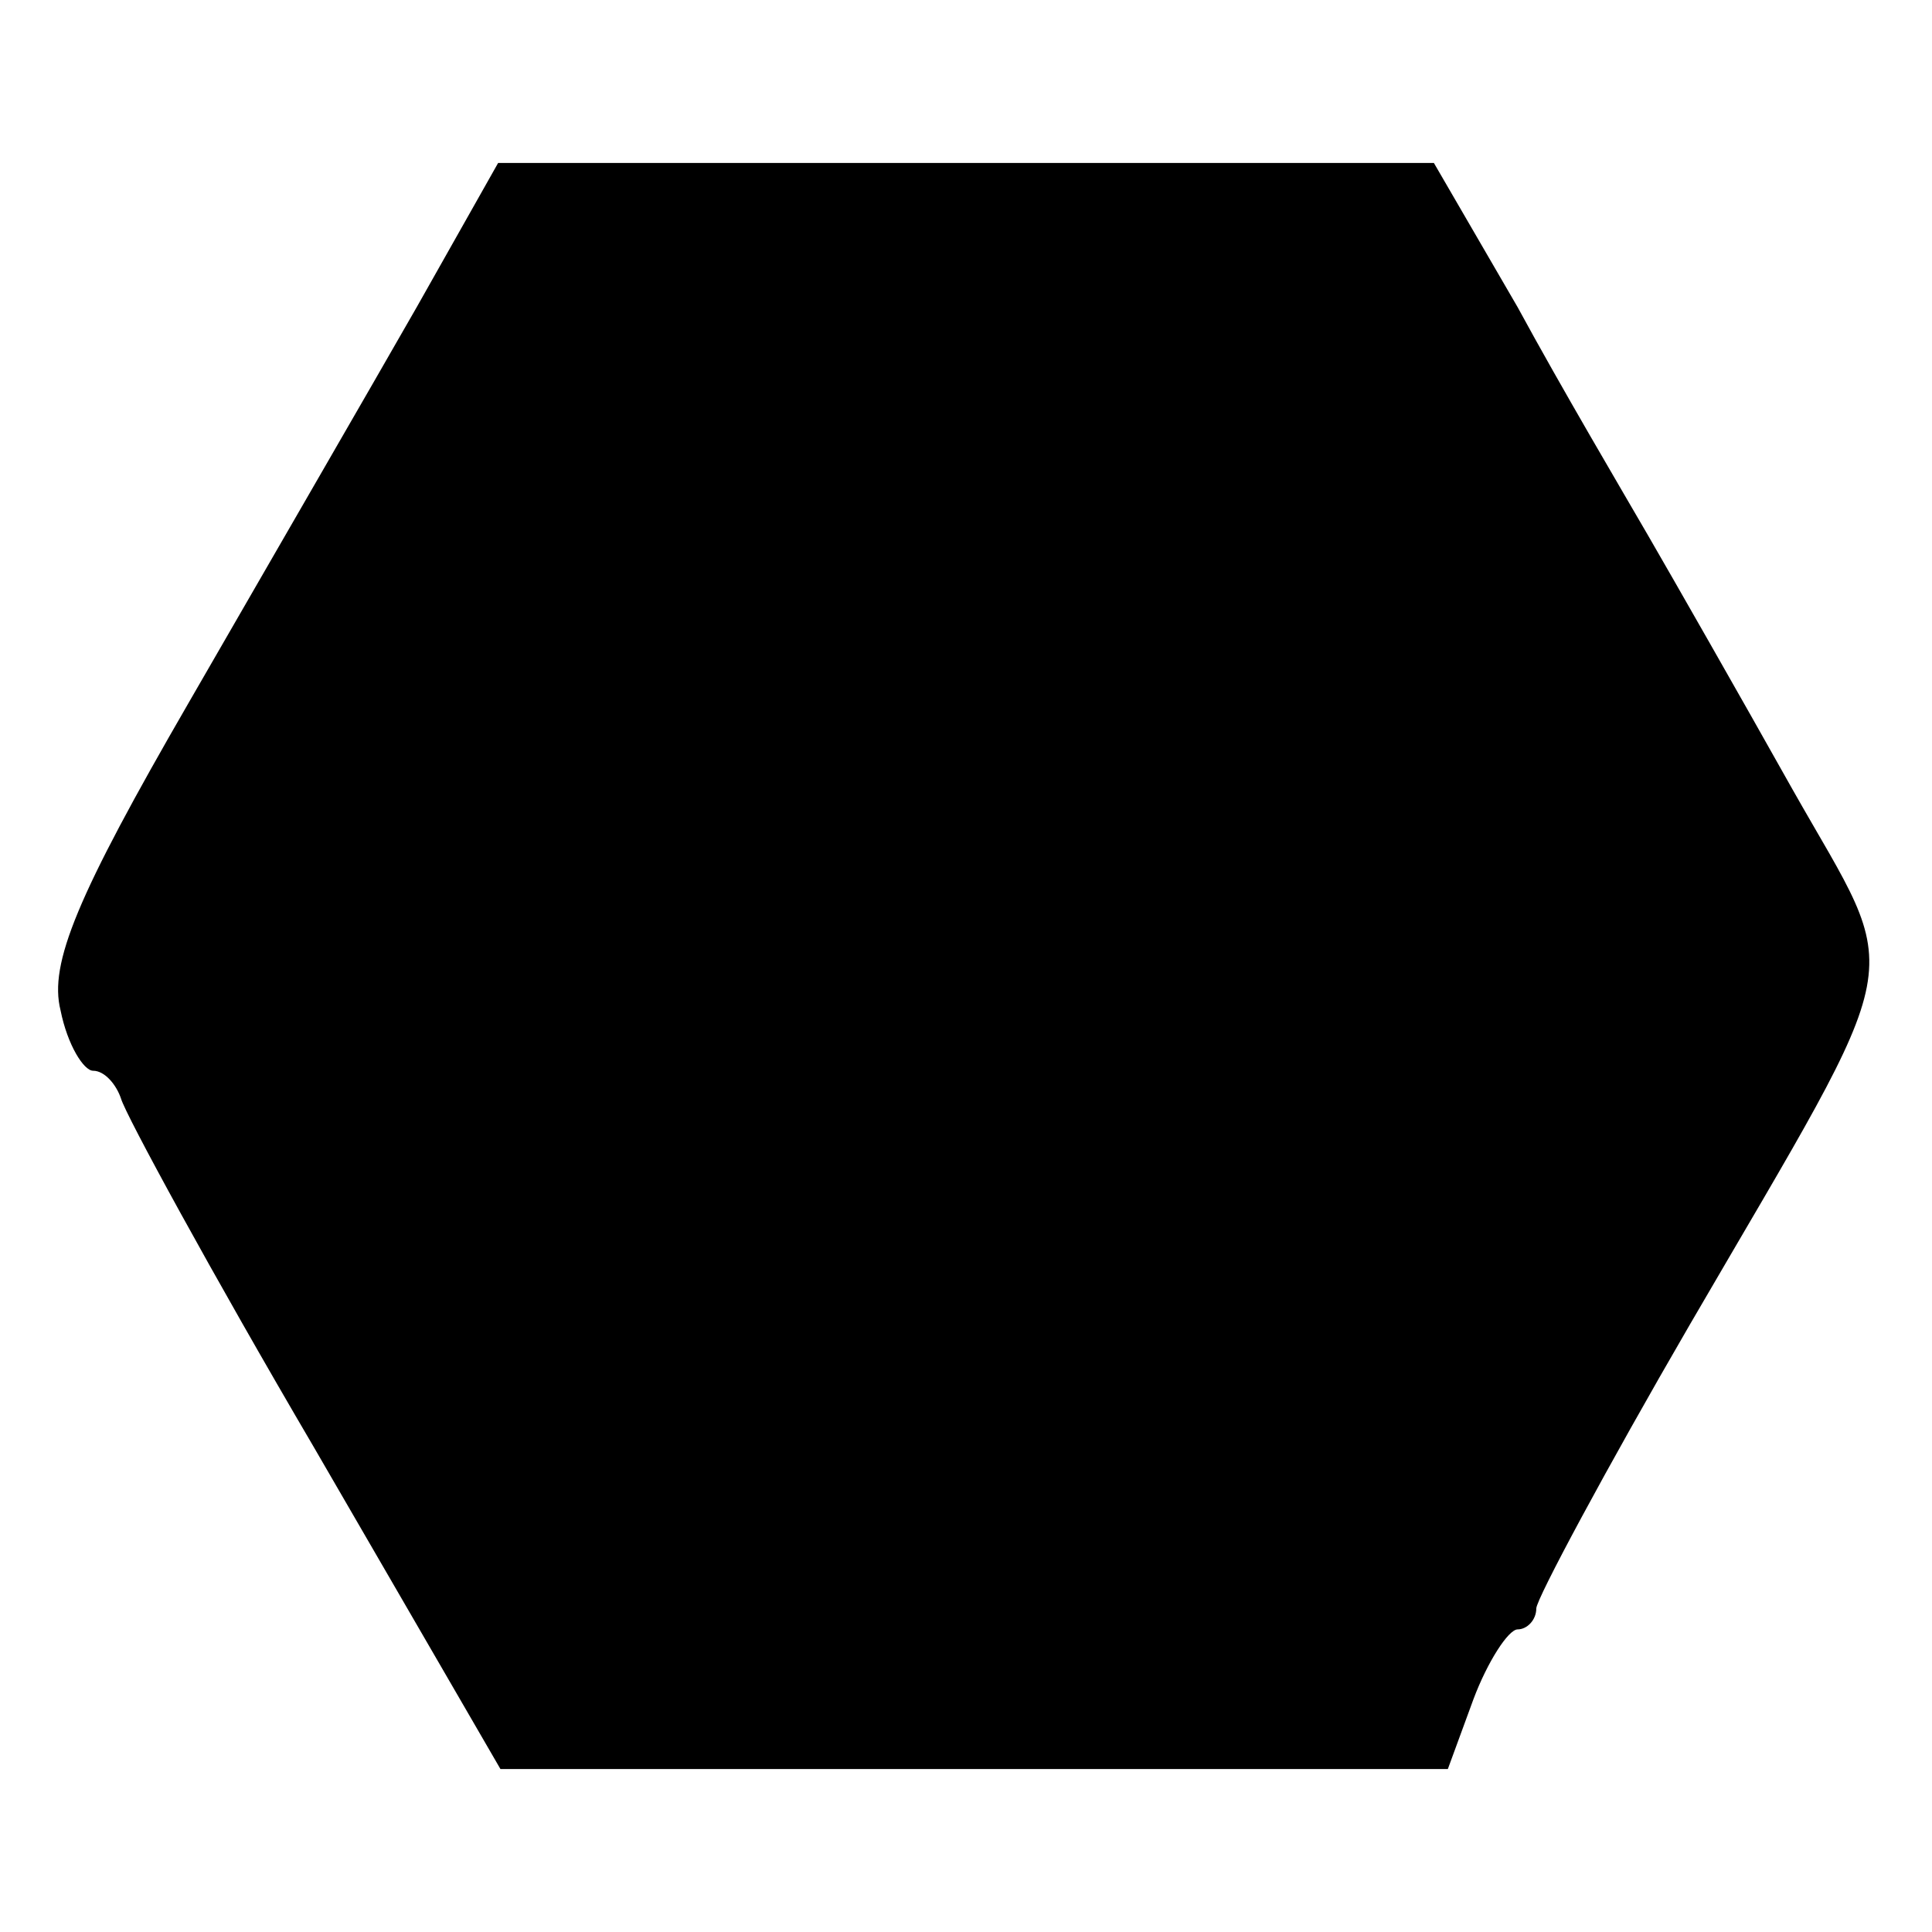 <?xml version="1.0" standalone="no"?>
<!DOCTYPE svg PUBLIC "-//W3C//DTD SVG 20010904//EN"
 "http://www.w3.org/TR/2001/REC-SVG-20010904/DTD/svg10.dtd">
<svg version="1.0" xmlns="http://www.w3.org/2000/svg"
 width="83pt" height="83pt" viewBox="0 0 83 83"
 preserveAspectRatio="xMidYMid meet">
<g transform="translate(0,83) scale(0.1,-0.1)"
fill="#000000" stroke="none">
<path d="M179 698 c-20 -35 -64 -111 -98 -170 -48 -83 -60 -112 -55 -132 3
-15 10 -26 14 -26 5 0 10 -6 12 -12 2 -7 39 -75 83 -150 l80 -138 203 0 204 0
11 30 c6 16 15 30 19 30 4 0 8 4 8 9 0 4 30 60 66 122 96 165 92 145 44 230
-23 41 -51 90 -62 109 -11 19 -37 63 -56 98 l-36 62 -201 0 -201 0 -35 -62z"/>
</g>
</svg>
